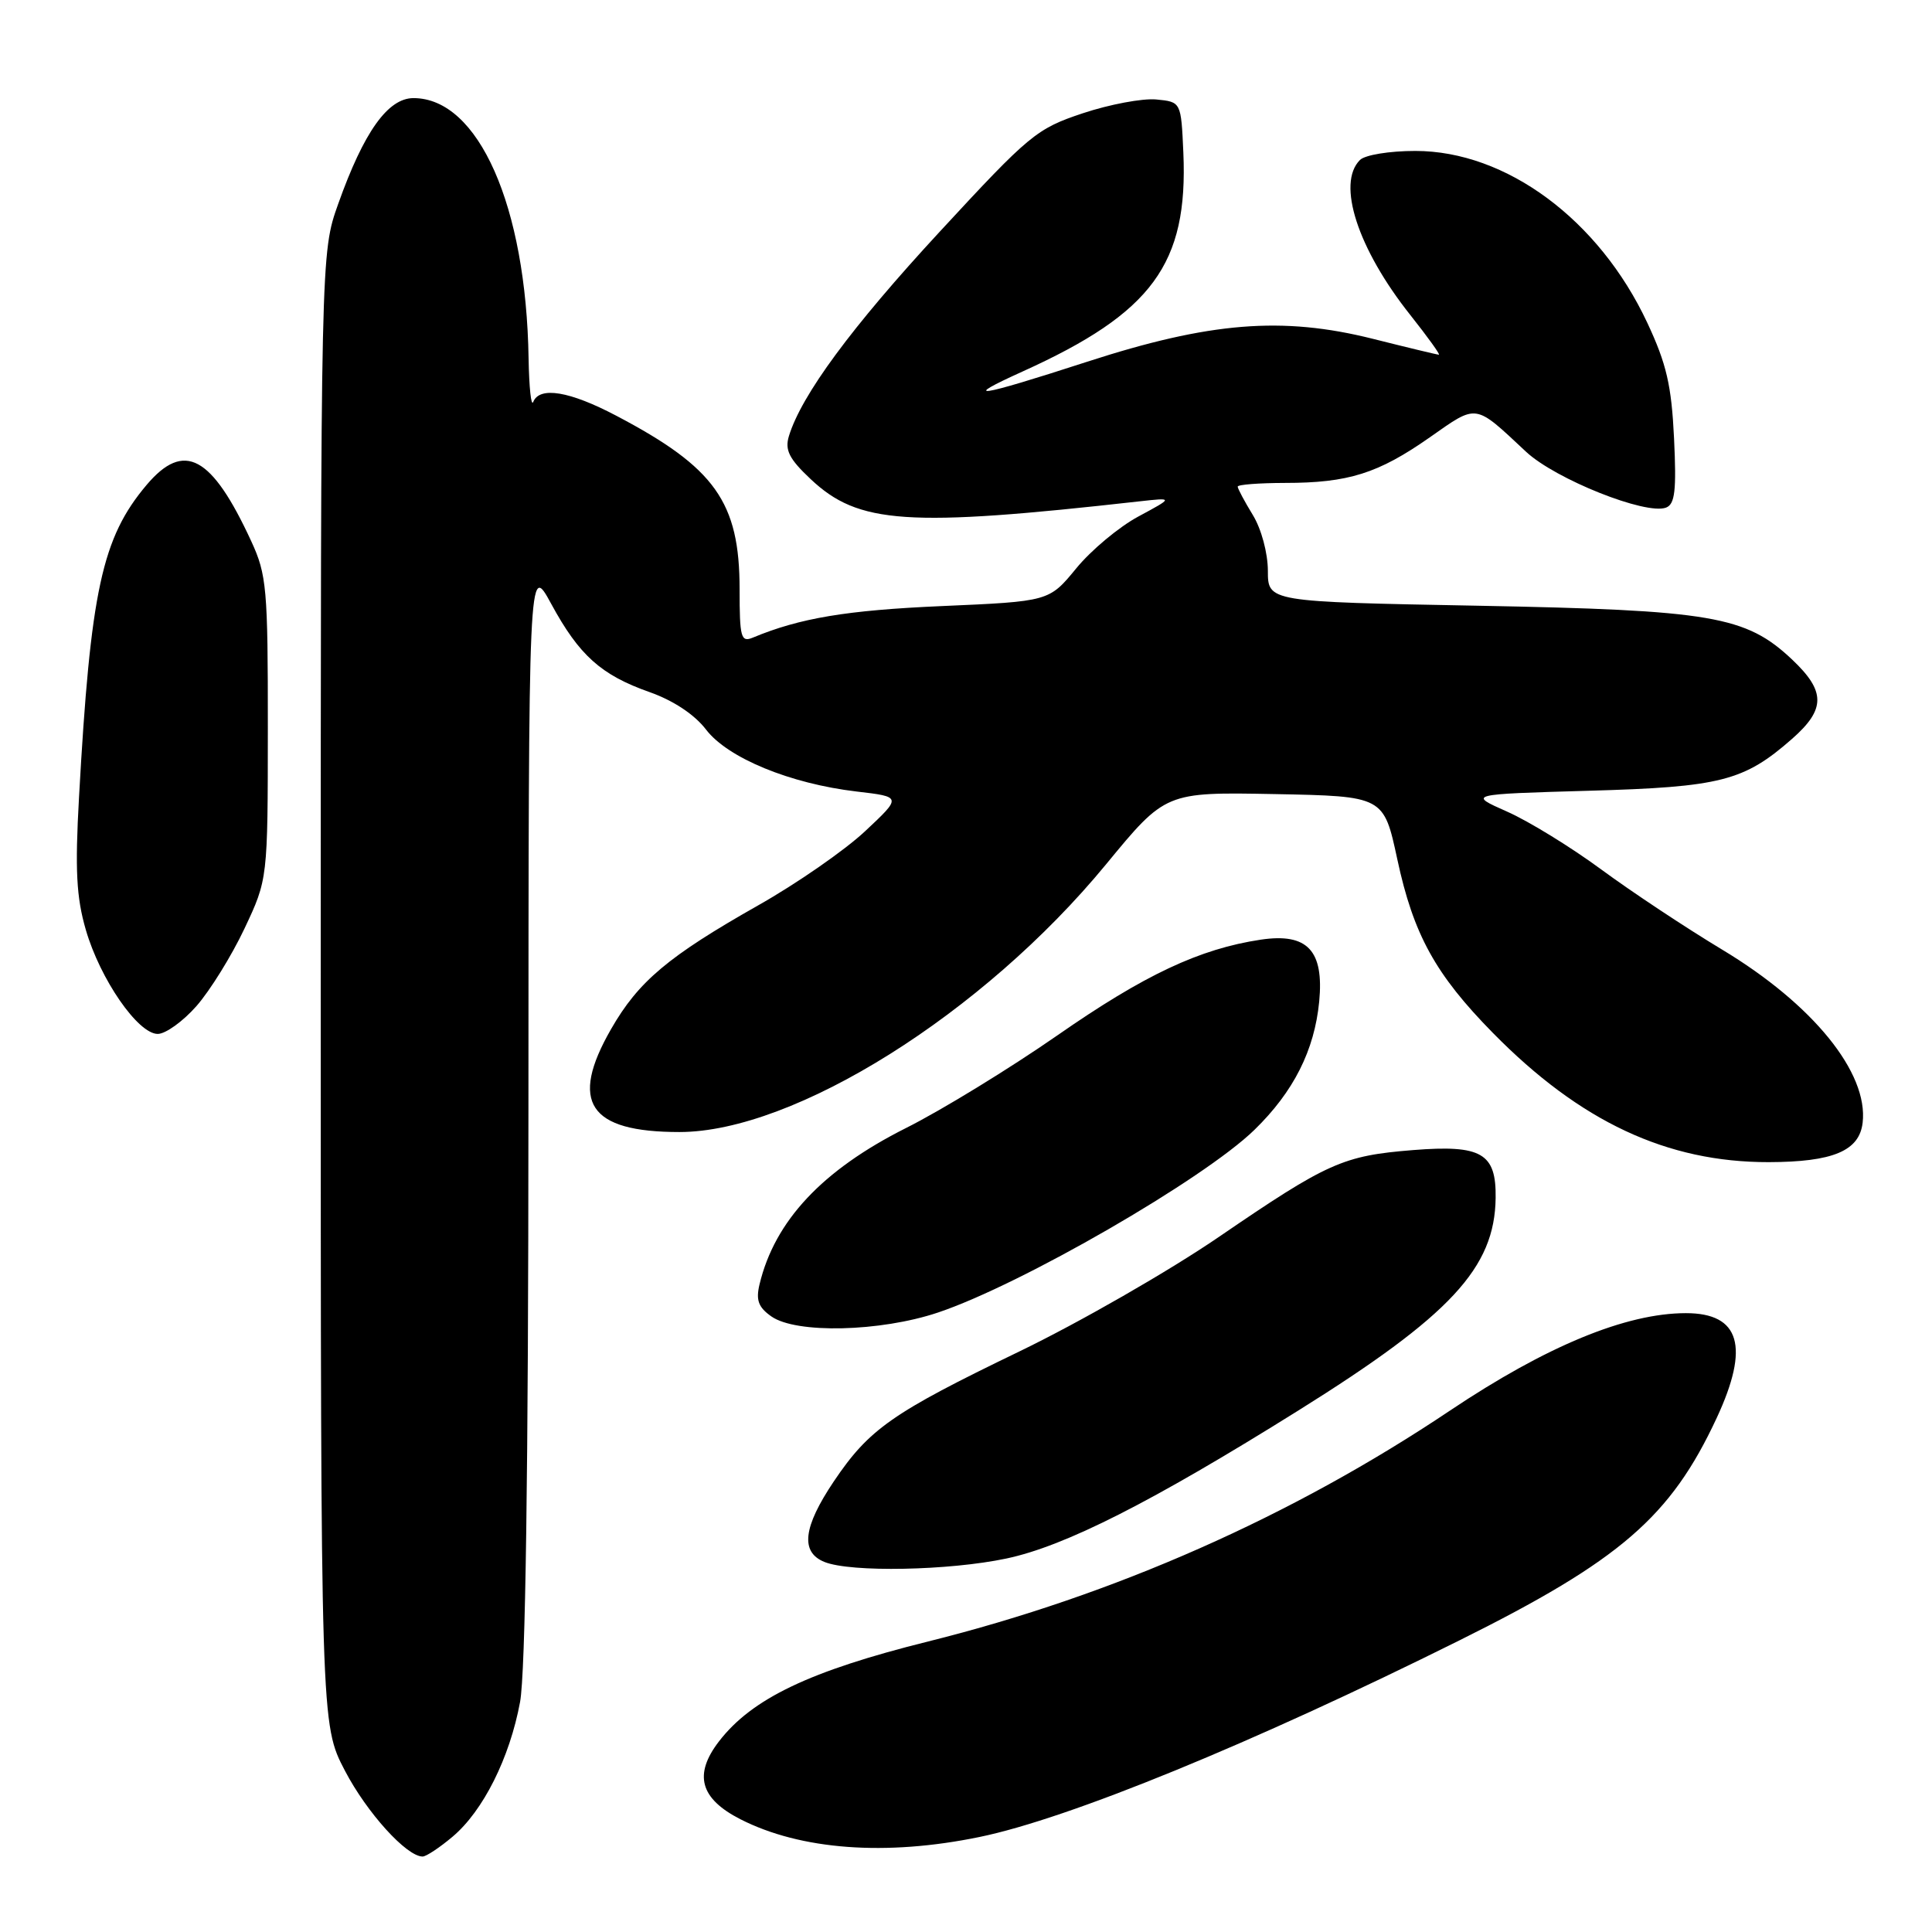 <?xml version="1.0" encoding="UTF-8" standalone="no"?>
<!DOCTYPE svg PUBLIC "-//W3C//DTD SVG 1.1//EN" "http://www.w3.org/Graphics/SVG/1.1/DTD/svg11.dtd" >
<svg xmlns="http://www.w3.org/2000/svg" xmlns:xlink="http://www.w3.org/1999/xlink" version="1.1" viewBox="0 0 256 256">
 <g >
 <path fill="currentColor"
d=" M 59.97 243.37 C 64.02 239.96 67.54 232.93 68.91 225.53 C 69.63 221.63 70.01 195.07 70.02 147.07 C 70.04 74.50 70.04 74.50 73.03 80.00 C 76.75 86.85 79.64 89.44 86.08 91.71 C 89.24 92.83 92.04 94.69 93.56 96.68 C 96.44 100.44 104.69 103.84 113.50 104.88 C 119.50 105.58 119.50 105.58 114.62 110.15 C 111.94 112.66 105.57 117.08 100.47 119.96 C 88.54 126.72 84.60 130.03 80.97 136.36 C 75.40 146.06 78.02 150.00 90.03 150.00 C 105.26 150.00 130.28 134.30 146.54 114.55 C 154.44 104.95 154.44 104.95 168.89 105.22 C 183.35 105.50 183.35 105.50 185.15 113.86 C 187.29 123.84 190.20 129.12 197.82 136.87 C 209.38 148.63 220.87 154.01 234.36 153.99 C 242.88 153.97 246.38 152.50 246.81 148.76 C 247.58 142.14 240.22 133.07 228.21 125.84 C 223.42 122.96 216.21 118.18 212.19 115.22 C 208.17 112.26 202.55 108.80 199.69 107.54 C 194.50 105.24 194.50 105.24 210.50 104.78 C 228.00 104.29 231.08 103.50 237.46 97.90 C 241.92 93.98 241.92 91.60 237.46 87.39 C 231.33 81.61 226.84 80.85 195.75 80.26 C 168.00 79.74 168.00 79.74 168.00 75.62 C 167.99 73.27 167.14 70.09 166.00 68.23 C 164.90 66.43 164.00 64.74 164.00 64.48 C 164.00 64.21 166.81 64.00 170.25 63.99 C 178.66 63.99 182.61 62.74 189.44 57.96 C 195.82 53.49 195.31 53.41 202.20 59.85 C 206.09 63.49 218.10 68.28 220.76 67.26 C 221.94 66.81 222.15 65.00 221.82 58.08 C 221.48 51.06 220.83 48.23 218.27 42.76 C 211.88 29.11 199.58 20.00 187.54 20.00 C 184.10 20.00 180.87 20.53 180.20 21.20 C 177.09 24.31 179.90 32.96 186.88 41.75 C 189.17 44.64 190.87 47.00 190.66 47.00 C 190.45 47.00 186.50 46.05 181.89 44.89 C 169.91 41.89 160.30 42.66 144.00 47.95 C 129.44 52.67 127.14 53.01 135.51 49.22 C 152.68 41.45 157.44 34.97 156.80 20.23 C 156.50 13.50 156.50 13.50 153.21 13.18 C 151.39 13.01 147.01 13.83 143.47 15.01 C 137.35 17.05 136.42 17.82 124.51 30.71 C 112.82 43.36 106.19 52.35 104.53 57.80 C 103.98 59.63 104.56 60.80 107.41 63.48 C 113.75 69.46 120.18 69.89 151.00 66.43 C 155.50 65.93 155.50 65.93 150.84 68.44 C 148.27 69.82 144.56 72.92 142.60 75.32 C 139.01 79.69 139.01 79.69 124.76 80.31 C 112.20 80.86 105.99 81.89 99.75 84.49 C 98.18 85.14 98.00 84.48 98.00 78.07 C 98.00 66.53 94.75 61.96 81.65 55.08 C 75.48 51.83 71.50 51.17 70.66 53.25 C 70.38 53.94 70.11 51.35 70.04 47.50 C 69.72 27.29 63.40 13.00 54.79 13.00 C 51.40 13.00 48.21 17.47 44.82 27.00 C 42.50 33.50 42.50 33.50 42.50 131.00 C 42.50 228.50 42.50 228.50 45.70 234.62 C 48.60 240.18 53.87 246.00 56.00 246.00 C 56.47 246.00 58.25 244.82 59.97 243.37 Z  M 129.79 243.41 C 141.61 240.98 165.97 231.00 193.36 217.37 C 214.71 206.75 221.37 200.99 227.47 187.89 C 231.87 178.44 230.57 174.00 223.39 174.00 C 215.46 174.00 204.89 178.36 192.13 186.91 C 171.20 200.94 147.66 211.35 123.00 217.50 C 107.29 221.41 99.64 225.07 95.27 230.74 C 91.88 235.14 92.76 238.33 98.11 241.06 C 106.10 245.13 117.38 245.97 129.79 243.41 Z  M 133.36 206.51 C 141.12 204.87 152.58 199.06 172.02 186.91 C 192.22 174.29 198.06 168.01 198.18 158.74 C 198.27 152.80 196.31 151.67 187.25 152.39 C 177.94 153.14 175.94 154.03 161.52 163.89 C 154.93 168.40 143.03 175.23 135.08 179.07 C 118.18 187.23 115.17 189.34 110.48 196.30 C 106.41 202.36 106.02 205.67 109.25 206.97 C 112.74 208.37 125.76 208.12 133.36 206.51 Z  M 124.28 173.92 C 135.29 170.23 159.49 156.26 166.21 149.72 C 171.41 144.66 174.17 139.18 174.80 132.72 C 175.45 125.94 173.24 123.59 167.06 124.51 C 158.94 125.73 151.65 129.16 140.08 137.21 C 133.80 141.57 124.78 147.10 120.03 149.48 C 108.95 155.05 102.65 161.78 100.64 170.19 C 100.14 172.28 100.49 173.23 102.22 174.44 C 105.50 176.74 116.64 176.48 124.28 173.92 Z  M 26.04 133.30 C 27.83 131.26 30.69 126.65 32.39 123.05 C 35.48 116.50 35.48 116.50 35.49 96.50 C 35.50 77.96 35.34 76.15 33.29 71.71 C 28.05 60.36 24.39 58.39 19.43 64.25 C 13.51 71.26 11.99 78.25 10.47 105.64 C 9.93 115.27 10.12 118.89 11.37 123.20 C 13.27 129.75 18.28 137.00 20.90 137.00 C 21.94 137.00 24.26 135.33 26.04 133.30 Z "/>
</g>
</svg>